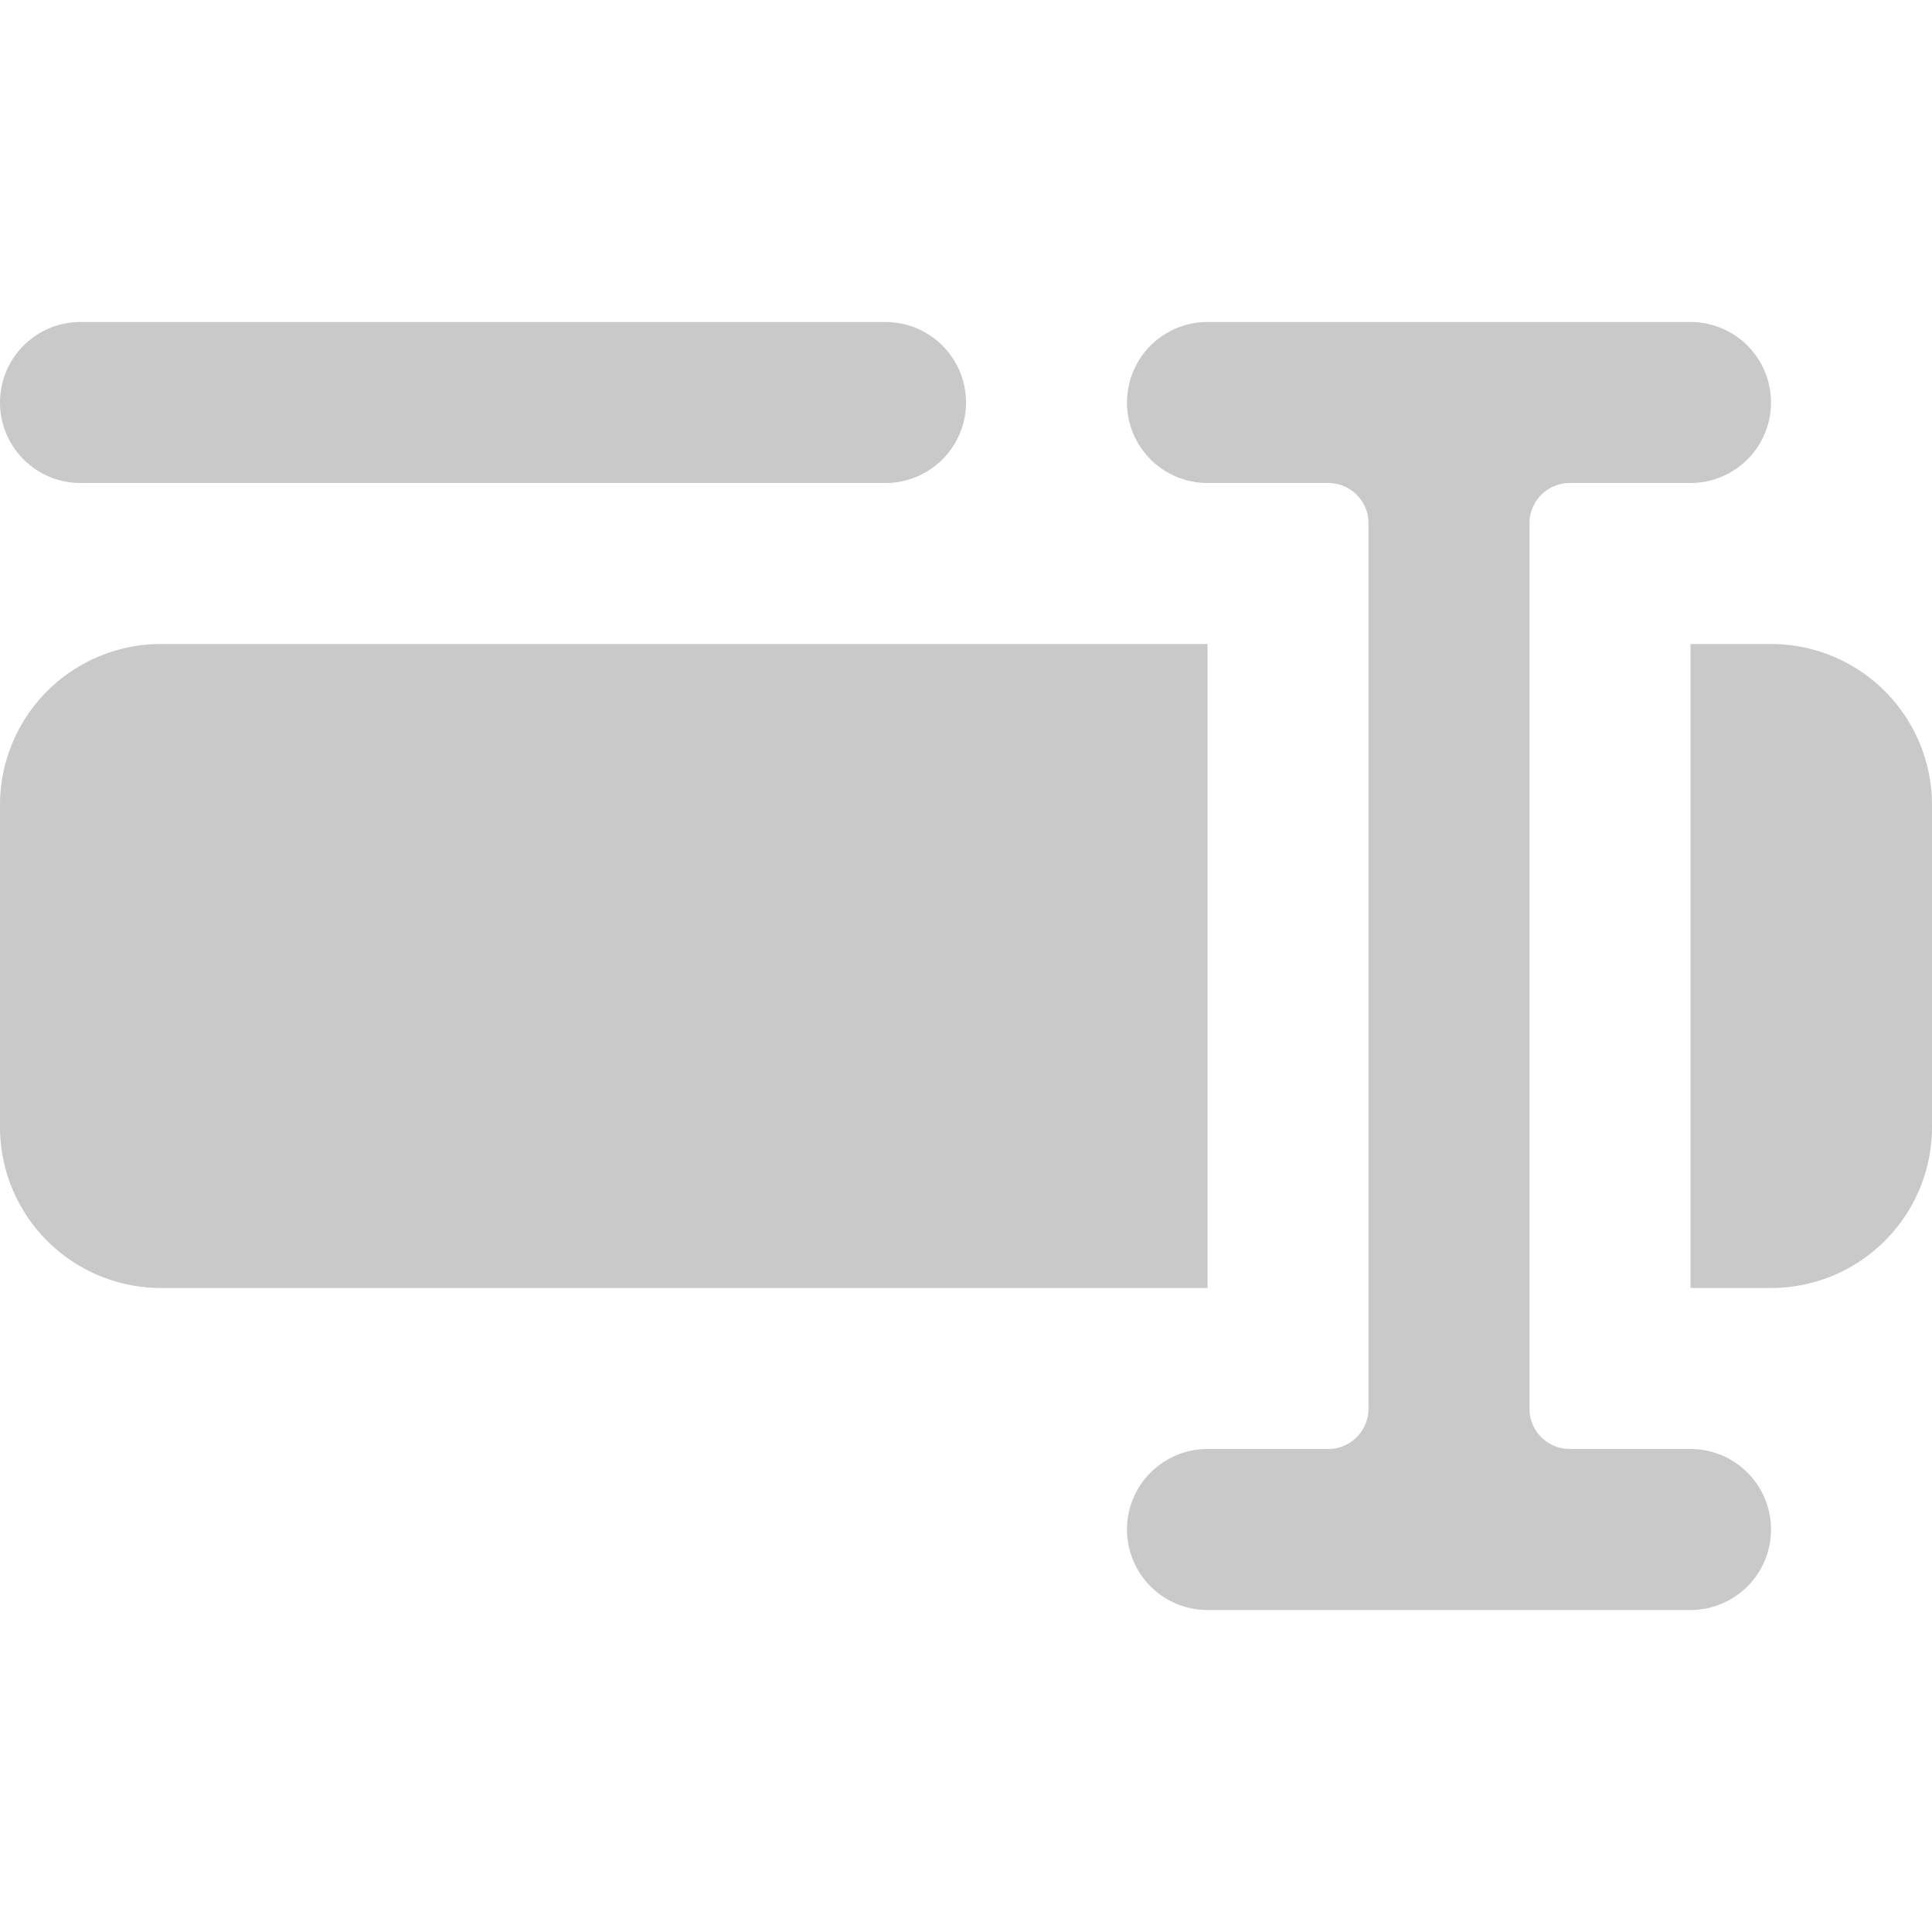 <svg id="Camada_1" data-name="Camada 1" xmlns="http://www.w3.org/2000/svg" viewBox="0 0 24 24"><defs><style>.cls-1{fill:#c9c9c9}</style></defs><path class="cls-1" d="M15 8H2a2 2 0 0 0-2 2v4a2 2 0 0 0 2 2h13zM22 8h-1v8h1a2 2 0 0 0 2-2v-4a2 2 0 0 0-2-2z"/><path class="cls-1" d="M21 18h-1.5a.5.5 0 0 1-.5-.5v-11a.5.5 0 0 1 .5-.5H21a1 1 0 0 0 0-2h-6a1 1 0 0 0 0 2h1.5a.5.5 0 0 1 .5.5v11a.5.5 0 0 1-.5.5H15a1 1 0 0 0 0 2h6a1 1 0 0 0 0-2zM1 6h10a1 1 0 0 0 0-2H1a1 1 0 0 0 0 2z"/></svg>